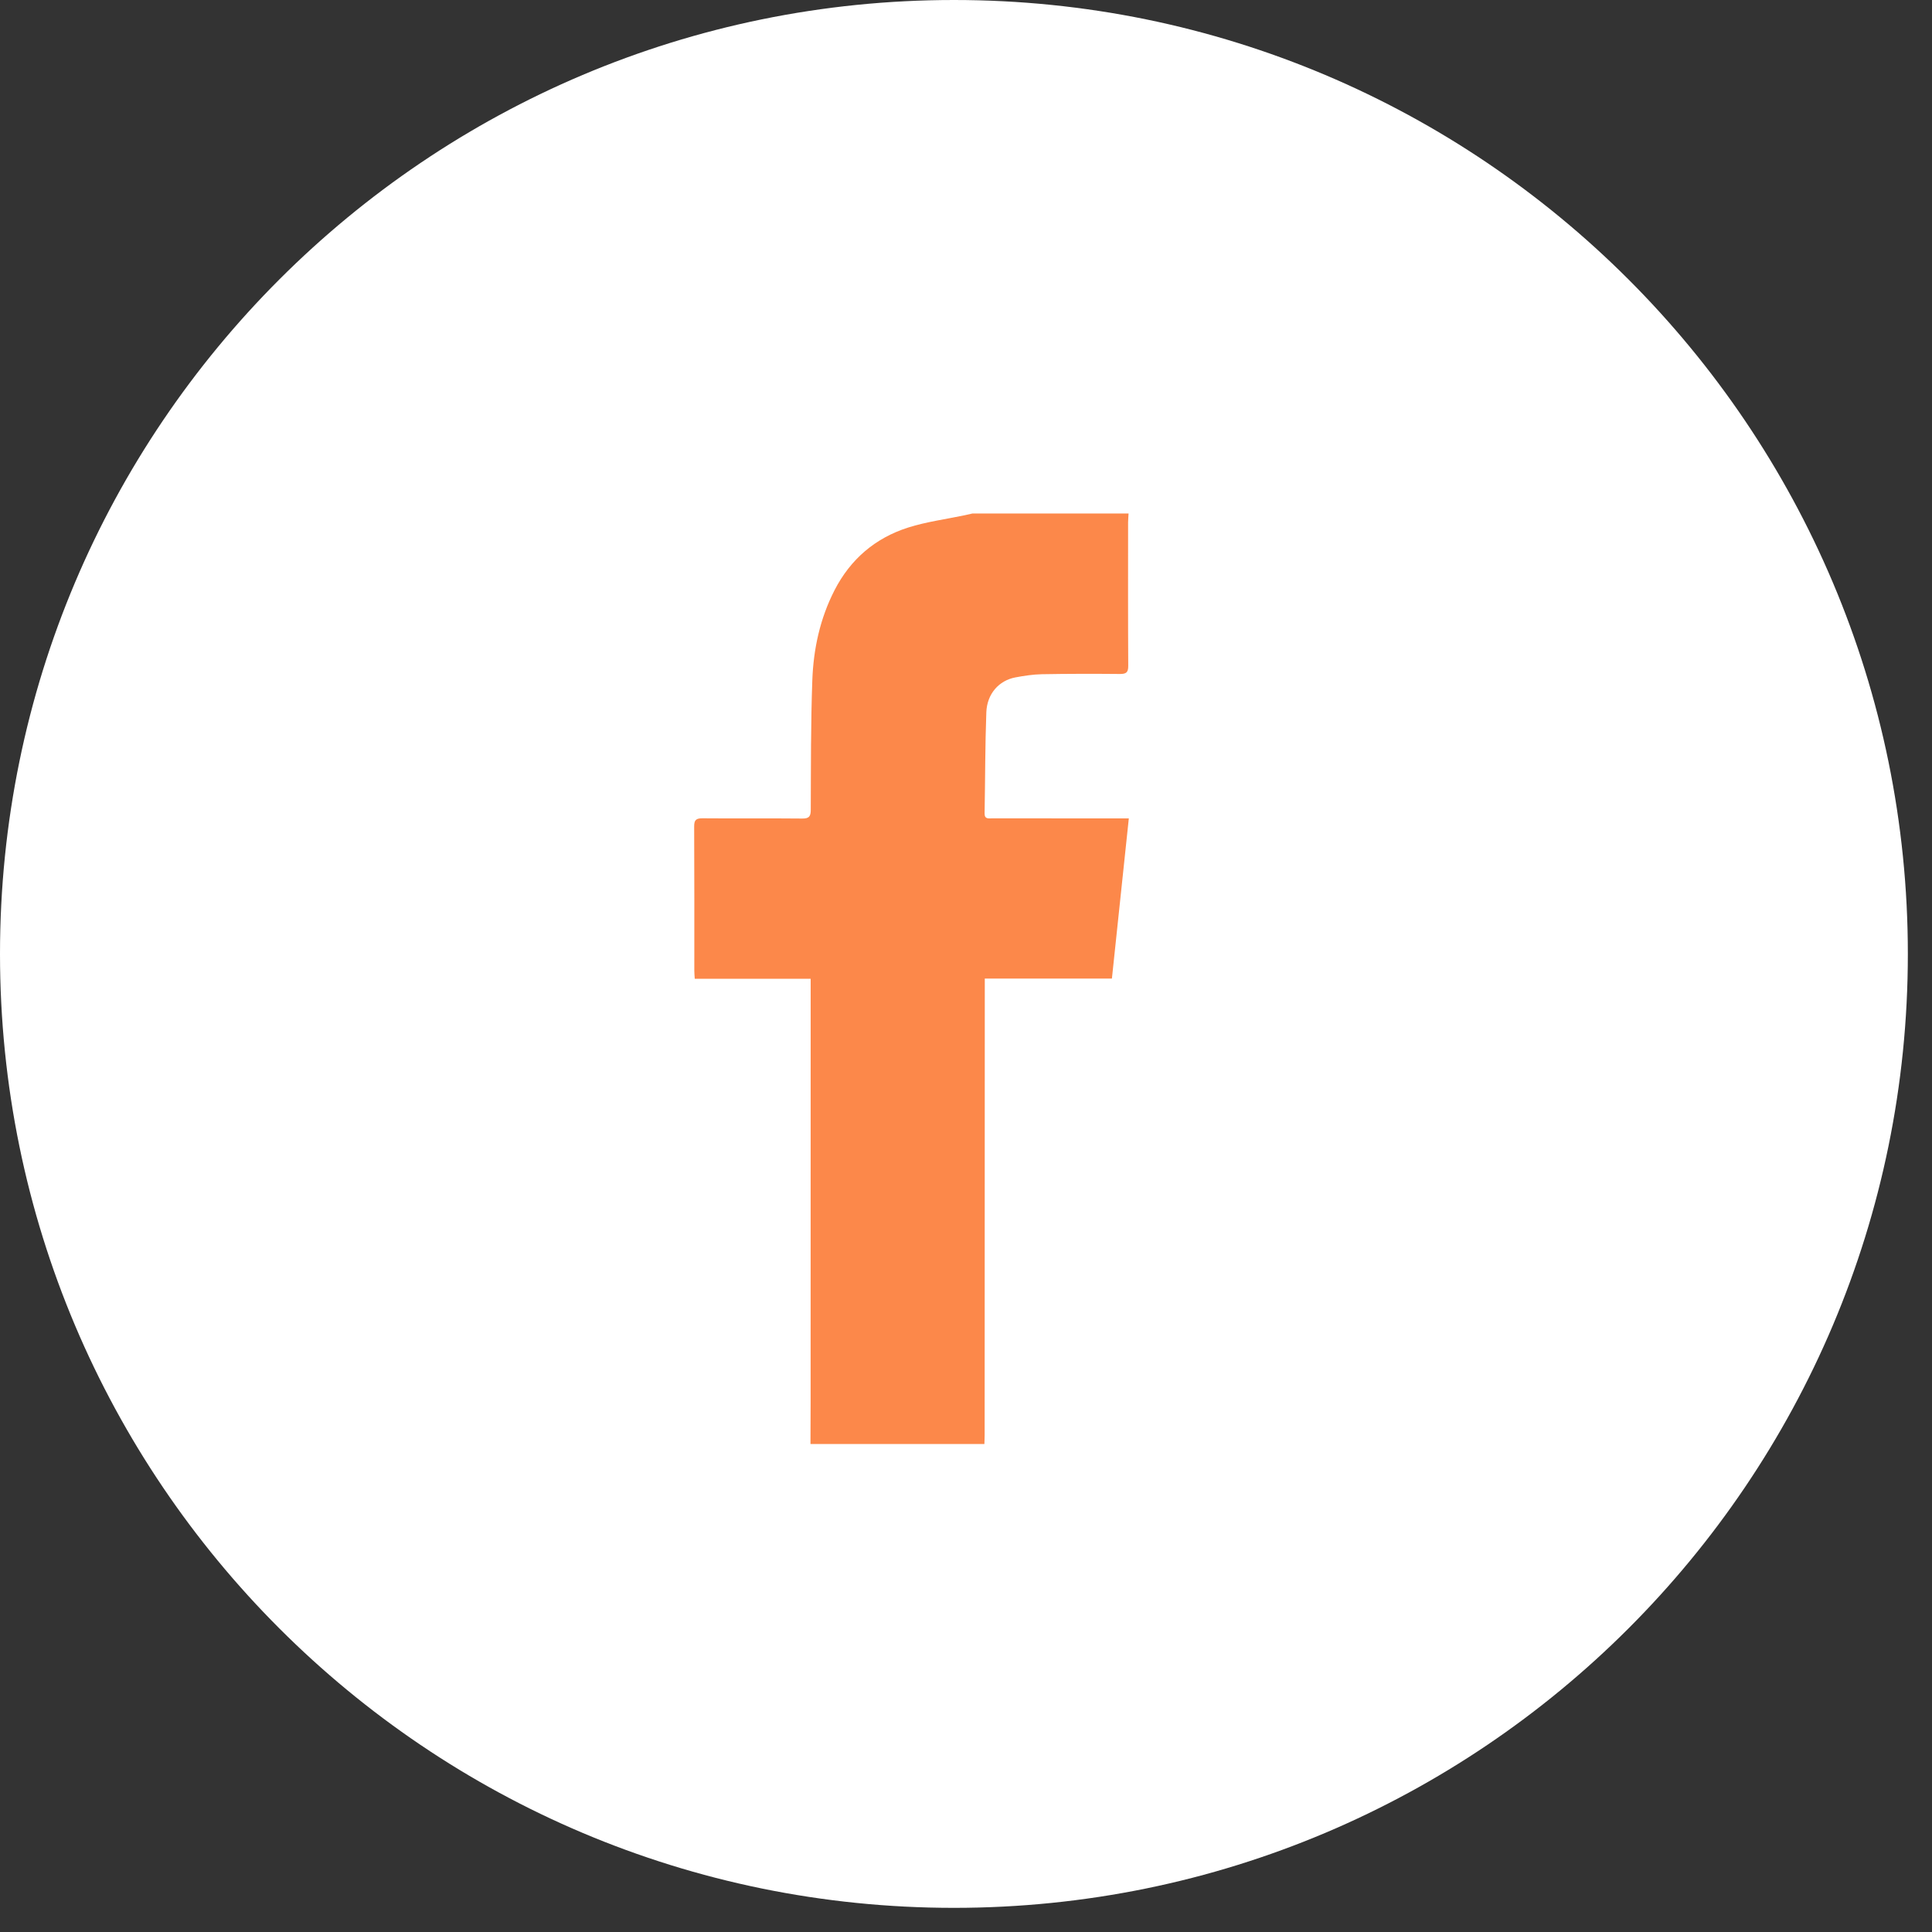 <?xml version="1.0" encoding="UTF-8" standalone="no"?><!DOCTYPE svg PUBLIC "-//W3C//DTD SVG 1.1//EN" "http://www.w3.org/Graphics/SVG/1.1/DTD/svg11.dtd"><svg width="100%" height="100%" viewBox="0 0 40 40" version="1.1" xmlns="http://www.w3.org/2000/svg" xmlns:xlink="http://www.w3.org/1999/xlink" xml:space="preserve" style="fill-rule:evenodd;clip-rule:evenodd;stroke-linejoin:round;stroke-miterlimit:1.414;"><rect x="0" y="0" width="40" height="40" fill="#333333" stroke="none"/><g><path d="M39.5,19.75c0,10.908 -8.842,19.75 -19.75,19.75c-10.908,0 -19.75,-8.842 -19.75,-19.75c0,-10.908 8.842,-19.75 19.75,-19.75c10.908,0 19.75,8.842 19.75,19.75" style="fill:#fff;fill-rule:nonzero;"/><path d="M23.366,10.631c-0.003,0.061 -0.01,0.122 -0.01,0.184c0,0.989 -0.003,1.979 0.003,2.968c0.001,0.138 -0.04,0.172 -0.174,0.171c-0.538,-0.005 -1.076,-0.005 -1.615,0.005c-0.183,0.004 -0.367,0.032 -0.548,0.066c-0.339,0.064 -0.587,0.339 -0.601,0.722c-0.026,0.696 -0.023,1.394 -0.036,2.091c-0.002,0.127 0.083,0.105 0.157,0.105c0.876,0.001 1.753,0.001 2.63,0.001l0.199,0c-0.118,1.119 -0.233,2.212 -0.35,3.316l-2.632,0l0,0.208c-0.001,3.081 -0.002,6.163 -0.003,9.244c0,0.062 -0.004,0.123 -0.005,0.185l-3.601,0c0.001,-0.288 0.003,-0.575 0.003,-0.862c0.001,-2.841 0.001,-5.683 0.001,-8.524l0,-0.246l-2.4,0c-0.004,-0.067 -0.009,-0.117 -0.009,-0.167c0,-0.995 0.002,-1.99 -0.003,-2.985c-0.001,-0.137 0.04,-0.172 0.174,-0.171c0.687,0.006 1.375,-0.002 2.062,0.005c0.146,0.002 0.178,-0.047 0.178,-0.184c0.004,-0.892 0,-1.785 0.032,-2.676c0.023,-0.649 0.159,-1.28 0.46,-1.867c0.33,-0.643 0.843,-1.081 1.525,-1.298c0.379,-0.12 0.778,-0.172 1.168,-0.254c0.055,-0.012 0.109,-0.025 0.164,-0.037l3.231,0Z" style="fill:#fc884a;fill-rule:nonzero;"/></g></svg>